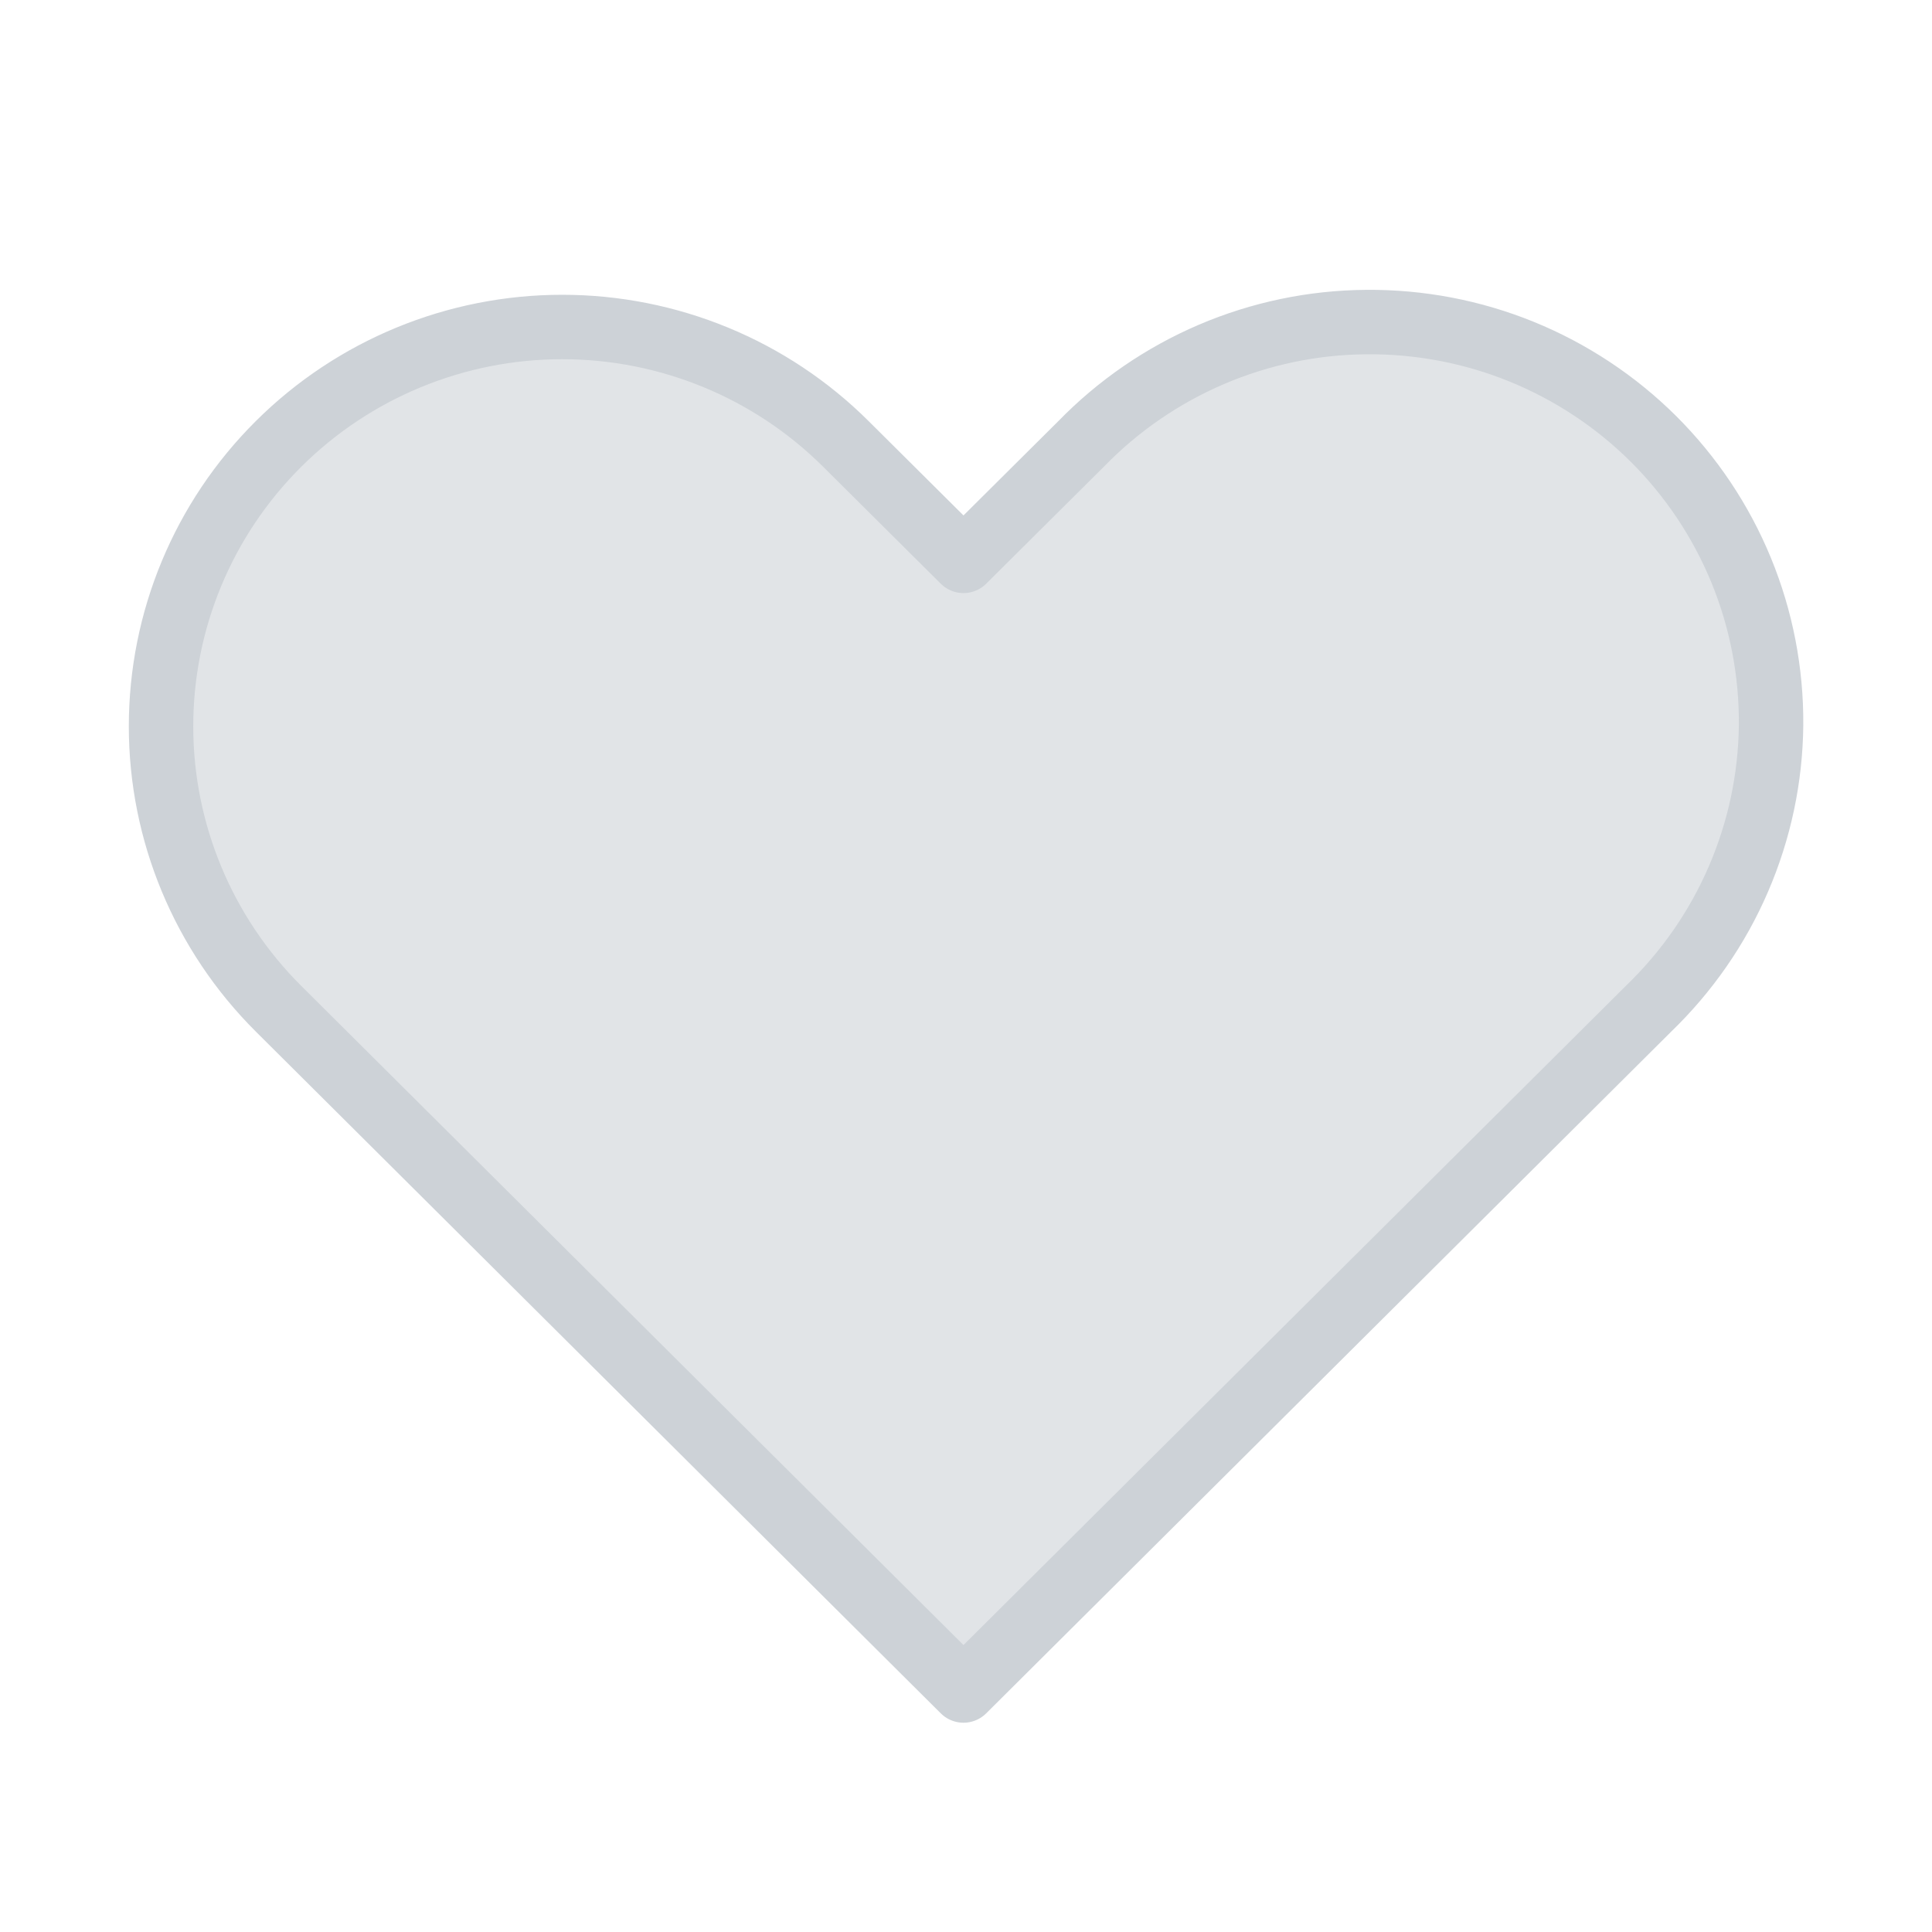 <svg width="20" height="20" viewBox="0 0 20 20" fill="none" xmlns="http://www.w3.org/2000/svg">
<path fill-rule="evenodd" clip-rule="evenodd" d="M2.883 4.596C3.662 3.82 4.719 3.385 5.82 3.385C6.922 3.385 7.978 3.82 8.757 4.596L9.974 5.806L11.191 4.596C11.575 4.201 12.033 3.886 12.54 3.669C13.047 3.452 13.592 3.338 14.143 3.334C14.695 3.329 15.242 3.433 15.753 3.641C16.263 3.849 16.727 4.156 17.117 4.544C17.507 4.933 17.815 5.394 18.024 5.902C18.233 6.41 18.338 6.955 18.334 7.504C18.329 8.053 18.214 8.595 17.996 9.1C17.779 9.604 17.462 10.06 17.066 10.442L9.974 17.5L2.883 10.442C2.104 9.666 1.667 8.615 1.667 7.519C1.667 6.422 2.104 5.371 2.883 4.596Z" fill="#E1E4E7" stroke="#CDD2D7" stroke-width="0.667" stroke-linejoin="round"/>
</svg>
